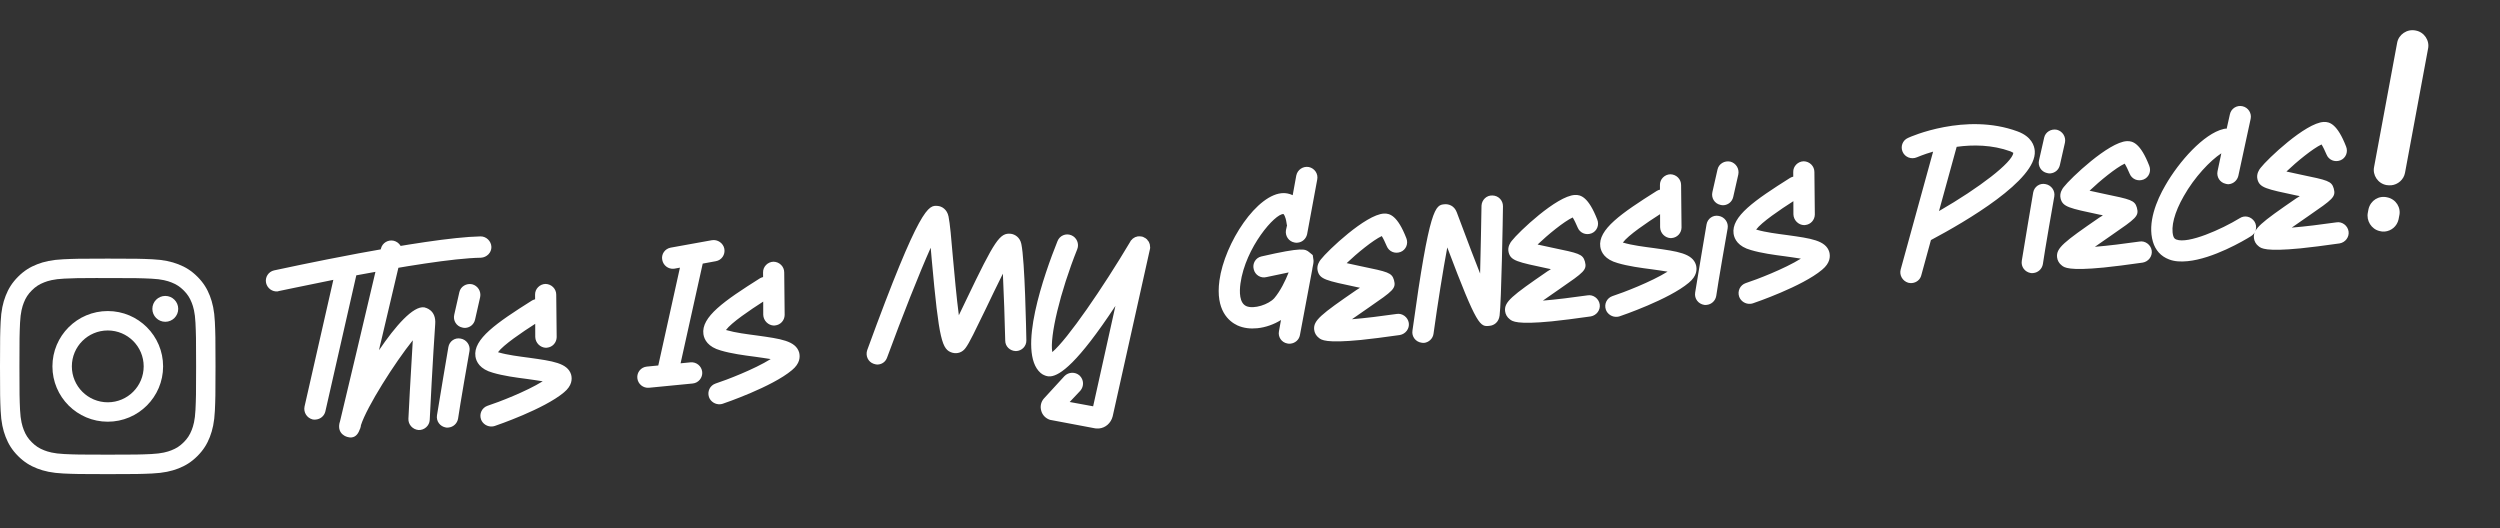 <svg width="232" height="49" viewBox="0 0 232 49" fill="none" xmlns="http://www.w3.org/2000/svg">
<rect x="0" y="0" width="232" height="49" fill="#333333" stroke="none"/>
<path d="M44.59 21.937C39.427 22.04 26.013 24.972 25.434 25.092C24.919 25.205 24.573 25.724 24.693 26.261C24.809 26.756 25.268 27.091 25.769 27.042C25.811 27.038 25.851 27.013 25.872 27.011C25.934 27.005 28.06 26.545 30.934 25.969L28.261 37.728C28.149 38.267 28.479 38.783 29.001 38.922C29.11 38.954 29.214 38.944 29.319 38.934C29.737 38.893 30.086 38.605 30.19 38.194L33.065 25.55C37.205 24.767 42.081 23.954 44.632 23.916C45.178 23.884 45.616 23.441 45.602 22.915C45.586 22.368 45.117 21.928 44.59 21.937ZM39.374 28.522C38.344 28.369 36.706 30.238 35.174 32.497C35.228 32.218 35.285 31.959 35.361 31.677L37.28 23.536C37.414 23.017 37.082 22.479 36.54 22.342C36.02 22.224 35.483 22.53 35.35 23.07C33.985 28.879 31.962 37.431 31.565 39.052C31.553 39.138 31.518 39.204 31.503 39.269C31.278 40.325 32.231 40.548 32.231 40.548C32.384 40.597 32.512 40.605 32.616 40.595C33.055 40.553 33.27 40.194 33.416 39.779L33.451 39.712C33.447 39.67 33.445 39.65 33.463 39.627C33.48 39.583 33.496 39.539 33.489 39.476C34.043 37.734 36.666 33.618 38.307 31.58C38.121 34.594 37.894 38.794 37.901 38.856C37.873 39.387 38.281 39.853 38.836 39.905C39.367 39.937 39.85 39.51 39.878 38.98C39.871 38.918 40.191 32.81 40.386 30.09C40.497 28.75 39.483 28.554 39.374 28.522ZM42.751 31.421C42.211 31.305 41.701 31.671 41.61 32.208C41.569 32.422 40.704 37.571 40.553 38.535C40.465 39.092 40.834 39.583 41.393 39.676C41.458 39.691 41.542 39.683 41.625 39.675C42.064 39.632 42.43 39.301 42.509 38.85C42.638 37.888 43.553 32.609 43.57 32.565C43.66 32.029 43.289 31.516 42.751 31.421ZM43.818 26.38C43.278 26.264 42.742 26.59 42.629 27.108L42.155 29.201C42.023 29.741 42.354 30.278 42.895 30.394C43.004 30.426 43.111 30.437 43.215 30.426C43.633 30.386 43.983 30.098 44.084 29.666L44.558 27.574C44.669 27.035 44.34 26.519 43.818 26.38ZM53.001 34.768C52.674 33.682 51.261 33.503 49.139 33.204C48.132 33.07 47.083 32.94 46.277 32.702C46.256 32.704 46.233 32.685 46.212 32.687C46.709 32.006 48.462 30.822 49.668 30.05L49.672 31.274C49.688 31.821 50.137 32.262 50.666 32.274C50.708 32.27 50.749 32.266 50.77 32.264C51.272 32.215 51.65 31.798 51.659 31.291L51.619 27.35C51.623 26.801 51.175 26.359 50.625 26.349C50.098 26.358 49.639 26.804 49.655 27.351L49.658 27.773C49.555 27.804 49.453 27.835 49.374 27.885C46.05 29.981 43.886 31.479 44.121 33.081C44.195 33.58 44.542 34.264 45.739 34.59C46.699 34.876 47.877 35.036 48.905 35.167C49.334 35.231 49.891 35.303 50.364 35.384C48.839 36.334 46.263 37.324 45.242 37.656C44.733 37.832 44.454 38.386 44.638 38.917C44.789 39.345 45.24 39.618 45.679 39.575C45.742 39.569 45.826 39.561 45.907 39.532C46.091 39.472 50.492 37.967 52.333 36.416C53.09 35.793 53.109 35.18 53.001 34.768ZM66.058 22.292L62.245 22.98C61.706 23.075 61.34 23.596 61.46 24.133C61.556 24.63 62.016 24.986 62.517 24.937C62.559 24.933 62.58 24.931 62.601 24.929L63.098 24.838L61.089 33.916L60.023 34.02C59.48 34.073 59.088 34.555 59.145 35.097C59.203 35.641 59.689 36.036 60.233 35.983L64.287 35.588C64.831 35.535 65.221 35.033 65.165 34.511C65.107 33.968 64.621 33.572 64.078 33.625L63.158 33.715L65.212 24.463L66.434 24.238C66.973 24.144 67.319 23.625 67.219 23.086C67.122 22.568 66.597 22.197 66.058 22.292ZM74.159 32.706C73.832 31.619 72.419 31.441 70.296 31.141C69.289 31.007 68.241 30.877 67.434 30.64C67.413 30.642 67.39 30.623 67.369 30.625C67.866 29.943 69.62 28.76 70.826 27.988L70.829 29.211C70.846 29.758 71.294 30.2 71.823 30.212C71.865 30.208 71.907 30.203 71.928 30.201C72.429 30.152 72.807 29.736 72.816 29.229L72.776 25.287C72.781 24.738 72.332 24.297 71.782 24.287C71.255 24.296 70.796 24.742 70.812 25.289L70.815 25.71C70.713 25.741 70.61 25.773 70.531 25.822C67.207 27.919 65.044 29.417 65.278 31.018C65.352 31.518 65.7 32.201 66.896 32.528C67.856 32.814 69.034 32.973 70.062 33.105C70.491 33.169 71.048 33.241 71.521 33.321C69.997 34.272 67.42 35.261 66.4 35.593C65.89 35.769 65.612 36.324 65.795 36.855C65.946 37.283 66.398 37.555 66.837 37.513C66.899 37.507 66.983 37.498 67.064 37.469C67.248 37.409 71.649 35.904 73.49 34.353C74.247 33.731 74.266 33.117 74.159 32.706ZM94.779 22.636C94.649 22.015 94.177 21.745 93.813 21.696C92.787 21.585 92.331 22.263 89.672 27.818C89.449 28.303 89.206 28.791 88.981 29.256C88.765 27.632 88.566 25.372 88.431 23.909C88.284 22.13 88.155 20.729 88.023 20.087C87.889 19.425 87.394 19.136 87.011 19.11C86.18 19.043 85.412 18.971 80.477 32.491C80.301 33.014 80.551 33.581 81.077 33.761C81.209 33.812 81.36 33.839 81.506 33.825C81.883 33.788 82.195 33.547 82.324 33.176C83.699 29.434 85.295 25.396 86.369 22.991C86.405 23.326 86.422 23.683 86.462 24.058C87.147 31.672 87.42 32.447 88.38 32.733C88.837 32.857 89.306 32.706 89.601 32.297C89.953 31.841 90.504 30.669 91.474 28.676C91.924 27.746 92.526 26.463 93.067 25.398C93.161 27.267 93.24 29.791 93.285 31.601C93.281 32.15 93.727 32.57 94.277 32.58C94.825 32.569 95.263 32.125 95.247 31.578C95.23 30.82 95.113 24.186 94.779 22.636ZM106.707 22.718C106.703 22.676 106.7 22.655 106.675 22.616C106.673 22.595 106.668 22.553 106.645 22.534C106.641 22.492 106.618 22.473 106.615 22.453C106.59 22.413 106.567 22.394 106.565 22.373C106.539 22.333 106.516 22.314 106.493 22.296C106.468 22.256 106.465 22.235 106.442 22.216C106.419 22.197 106.396 22.178 106.373 22.16C106.329 22.143 106.304 22.103 106.28 22.084C106.26 22.086 106.26 22.086 106.236 22.067C106.236 22.067 106.213 22.049 106.192 22.051C106.169 22.032 106.146 22.013 106.102 21.996C106.081 21.998 106.037 21.981 106.014 21.963C105.993 21.965 105.972 21.967 105.949 21.948L105.928 21.95C105.884 21.933 105.842 21.937 105.821 21.939C105.78 21.943 105.757 21.924 105.715 21.928C105.694 21.93 105.652 21.935 105.631 21.937C105.589 21.941 105.568 21.943 105.527 21.947C105.508 21.97 105.466 21.974 105.445 21.976C105.403 21.98 105.385 22.003 105.343 22.007C105.324 22.03 105.303 22.032 105.264 22.057C105.243 22.059 105.224 22.082 105.185 22.107C105.164 22.109 105.145 22.132 105.106 22.157C105.087 22.18 105.068 22.203 105.05 22.225C105.01 22.25 104.991 22.273 104.973 22.296C104.954 22.319 104.935 22.342 104.917 22.365C104.919 22.386 104.898 22.388 104.9 22.409C102.358 26.686 99.068 31.48 97.653 32.673C97.397 31.263 98.37 27.117 99.971 23.121C100.171 22.617 99.918 22.029 99.41 21.826C98.903 21.622 98.338 21.867 98.138 22.372C96.92 25.402 94.339 32.679 96.572 34.614L96.755 34.744C96.933 34.832 97.158 34.958 97.493 34.925C98.37 34.839 100.003 33.71 103.511 28.389L101.443 37.705L99.267 37.305L100.254 36.259C100.611 35.845 100.588 35.235 100.188 34.852C99.79 34.49 99.159 34.509 98.779 34.905L96.868 36.99C96.604 37.29 96.503 37.722 96.631 38.132C96.736 38.522 97.043 38.83 97.437 38.96L101.64 39.753C101.768 39.762 101.874 39.773 102 39.76C102.585 39.703 103.088 39.274 103.254 38.646L106.71 23.14C106.708 23.119 106.708 23.119 106.726 23.096C106.722 23.054 106.72 23.033 106.736 22.989C106.734 22.968 106.729 22.927 106.727 22.906C106.723 22.864 106.72 22.843 106.716 22.801C106.714 22.78 106.709 22.739 106.707 22.718ZM120.135 22.506C120.244 22.538 120.328 22.529 120.432 22.519C120.85 22.478 121.198 22.17 121.299 21.738L122.237 16.668C122.348 16.129 121.998 15.615 121.457 15.499C120.919 15.404 120.407 15.749 120.295 16.287L119.962 18.113C119.629 17.956 119.329 17.922 119.139 17.919C116.688 17.905 113.635 22.549 113.163 26.034C112.783 28.814 114.053 29.829 114.831 30.197C115.408 30.457 116.028 30.523 116.676 30.46C117.449 30.384 118.242 30.096 118.875 29.697L118.689 30.728C118.578 31.266 118.928 31.78 119.467 31.876C119.576 31.907 119.659 31.899 119.764 31.889C120.182 31.848 120.55 31.538 120.631 31.108L121.789 24.94L121.787 24.919C121.858 24.596 121.912 24.316 121.894 24.149L121.822 23.671L121.499 23.407C121.128 23.105 120.897 22.917 117.063 23.797C116.526 23.913 116.204 24.451 116.345 24.985C116.466 25.522 117.007 25.849 117.521 25.715C118.202 25.564 118.966 25.405 119.587 25.281C119.288 26.049 118.82 27.002 118.257 27.668C117.749 28.245 116.363 28.718 115.654 28.407C115.01 28.111 115.008 27.099 115.114 26.308C115.579 22.95 118.346 19.79 119.114 19.863C119.116 19.884 119.301 20.034 119.396 20.721C119.403 20.784 119.409 20.847 119.437 20.907L119.337 21.36C119.247 21.896 119.597 22.411 120.135 22.506ZM128.686 22.833C128.888 23.34 129.442 23.582 129.97 23.383C130.477 23.186 130.712 22.614 130.51 22.107C129.695 20.013 128.974 19.788 128.428 19.82C126.747 19.899 123.199 23.262 122.569 24.083C122.457 24.221 122.162 24.629 122.279 25.124C122.47 25.928 123.073 26.038 125.926 26.646C126.011 26.659 126.097 26.672 126.206 26.703C126.087 26.778 125.99 26.851 125.89 26.903C122.565 29.189 121.863 29.743 121.955 30.599C121.986 30.892 122.142 31.172 122.395 31.358C122.626 31.547 123.04 31.865 126.28 31.549C127.22 31.457 128.407 31.299 129.905 31.09C130.444 30.995 130.813 30.495 130.737 29.975C130.658 29.434 130.13 29.043 129.612 29.135C128.219 29.335 126.676 29.527 125.462 29.624C126.012 29.233 126.582 28.84 127.015 28.545C129.297 26.972 129.572 26.776 129.362 25.995C129.161 25.297 128.794 25.227 126.31 24.71C125.921 24.622 125.424 24.522 124.97 24.419C125.928 23.503 127.424 22.281 128.229 21.907C128.381 22.145 128.546 22.509 128.686 22.833ZM138.503 18.141C137.95 18.111 137.512 18.554 137.484 19.085C137.462 20.458 137.41 23.143 137.354 25.385C136.865 24.166 136.275 22.599 135.566 20.706C135.39 20.238 135.268 19.891 135.183 19.689C134.949 19.078 134.425 18.919 134.049 18.955C133.213 19.037 132.67 19.09 131.076 30.681C130.988 31.238 131.378 31.727 131.914 31.802C132 31.814 132.086 31.827 132.148 31.821C132.587 31.778 132.972 31.424 133.03 30.975C133.423 28.131 133.917 25.045 134.307 22.96C137.104 30.367 137.355 30.343 138.251 30.234C138.627 30.198 139.084 29.921 139.163 29.28C139.327 28.041 139.467 20.052 139.476 19.144C139.48 18.595 139.053 18.151 138.503 18.141ZM146.404 21.106C146.606 21.613 147.16 21.855 147.688 21.656C148.195 21.459 148.429 20.887 148.227 20.379C147.413 18.285 146.692 18.06 146.146 18.093C144.465 18.172 140.917 21.535 140.286 22.356C140.174 22.494 139.88 22.902 139.996 23.397C140.188 24.201 140.791 24.311 143.643 24.919C143.729 24.932 143.815 24.945 143.924 24.976C143.805 25.051 143.707 25.124 143.607 25.176C140.282 27.462 139.581 28.016 139.672 28.872C139.704 29.164 139.86 29.445 140.112 29.631C140.344 29.819 140.758 30.138 143.997 29.822C144.938 29.73 146.125 29.572 147.623 29.363C148.162 29.268 148.531 28.768 148.454 28.248C148.375 27.707 147.848 27.316 147.33 27.408C145.936 27.607 144.394 27.8 143.18 27.897C143.729 27.506 144.3 27.113 144.733 26.817C147.015 25.245 147.289 25.049 147.079 24.268C146.878 23.57 146.512 23.5 144.028 22.983C143.638 22.894 143.142 22.795 142.688 22.692C143.646 21.775 145.141 20.553 145.946 20.18C146.098 20.418 146.264 20.782 146.404 21.106ZM157.388 24.592C157.061 23.506 155.649 23.327 153.526 23.028C152.519 22.894 151.47 22.764 150.664 22.526C150.643 22.528 150.62 22.509 150.599 22.511C151.096 21.83 152.849 20.646 154.055 19.874L154.059 21.098C154.075 21.645 154.524 22.086 155.053 22.098C155.095 22.094 155.136 22.09 155.157 22.088C155.659 22.039 156.037 21.622 156.046 21.115L156.006 17.174C156.01 16.625 155.562 16.183 155.012 16.173C154.485 16.183 154.026 16.628 154.042 17.175L154.045 17.597C153.942 17.628 153.84 17.659 153.761 17.709C150.437 19.805 148.273 21.303 148.508 22.905C148.582 23.404 148.93 24.087 150.126 24.414C151.086 24.7 152.264 24.86 153.292 24.991C153.721 25.055 154.278 25.127 154.751 25.208C153.226 26.158 150.65 27.148 149.629 27.48C149.12 27.656 148.841 28.21 149.025 28.741C149.176 29.169 149.628 29.442 150.066 29.399C150.129 29.393 150.213 29.385 150.294 29.356C150.478 29.296 154.879 27.791 156.72 26.24C157.477 25.617 157.496 25.004 157.388 24.592ZM159.508 20.039C158.968 19.923 158.458 20.289 158.367 20.826C158.327 21.041 157.461 26.189 157.31 27.153C157.222 27.71 157.591 28.201 158.15 28.294C158.215 28.309 158.299 28.301 158.382 28.293C158.821 28.25 159.187 27.919 159.266 27.468C159.395 26.506 160.31 21.227 160.327 21.183C160.417 20.647 160.046 20.134 159.508 20.039ZM160.575 14.998C160.035 14.882 159.499 15.208 159.386 15.726L158.912 17.819C158.78 18.359 159.111 18.896 159.652 19.012C159.761 19.044 159.867 19.055 159.972 19.044C160.39 19.004 160.739 18.716 160.841 18.285L161.315 16.192C161.426 15.653 161.097 15.137 160.575 14.998ZM169.758 23.386C169.431 22.3 168.018 22.121 165.896 21.822C164.889 21.688 163.84 21.558 163.034 21.32C163.013 21.322 162.989 21.303 162.969 21.305C163.466 20.624 165.219 19.44 166.425 18.669L166.429 19.892C166.445 20.439 166.894 20.881 167.423 20.892C167.465 20.888 167.506 20.884 167.527 20.882C168.029 20.833 168.407 20.416 168.416 19.909L168.376 15.968C168.38 15.419 167.932 14.977 167.382 14.967C166.855 14.977 166.396 15.422 166.412 15.969L166.415 16.391C166.312 16.422 166.21 16.453 166.131 16.503C162.807 18.599 160.643 20.097 160.878 21.699C160.952 22.198 161.299 22.882 162.496 23.208C163.456 23.494 164.634 23.654 165.662 23.786C166.091 23.849 166.648 23.922 167.121 24.002C165.596 24.952 163.02 25.942 161.999 26.274C161.49 26.45 161.211 27.005 161.395 27.535C161.546 27.963 161.997 28.236 162.436 28.193C162.499 28.187 162.583 28.179 162.664 28.15C162.848 28.09 167.249 26.585 169.089 25.034C169.847 24.412 169.866 23.798 169.758 23.386ZM187.217 12.19C182.404 10.423 177.261 12.696 177.061 12.8C176.556 13.018 176.345 13.608 176.565 14.093C176.788 14.599 177.382 14.816 177.886 14.598C177.907 14.595 178.491 14.328 179.393 14.071L176.38 25.019C176.245 25.539 176.556 26.078 177.08 26.238C177.21 26.268 177.316 26.278 177.442 26.266C177.839 26.227 178.191 25.961 178.295 25.55L179.191 22.277C182.449 20.546 189.028 16.697 188.827 14.016C188.797 13.534 188.536 12.673 187.217 12.19ZM179.939 19.588L181.567 13.669C181.565 13.648 181.584 13.625 181.584 13.625C183.082 13.416 184.879 13.431 186.57 14.046C186.726 14.116 186.816 14.17 186.839 14.189C186.724 15.086 183.719 17.405 179.939 19.588ZM189.82 17.084C189.28 16.968 188.77 17.334 188.679 17.871C188.639 18.085 187.773 23.234 187.622 24.198C187.534 24.755 187.903 25.246 188.462 25.34C188.527 25.354 188.611 25.346 188.694 25.338C189.133 25.295 189.499 24.964 189.578 24.514C189.707 23.551 190.622 18.272 190.639 18.228C190.73 17.692 190.358 17.18 189.82 17.084ZM190.887 12.043C190.347 11.927 189.811 12.254 189.698 12.771L189.224 14.864C189.092 15.404 189.423 15.941 189.964 16.058C190.073 16.089 190.18 16.1 190.284 16.09C190.702 16.049 191.052 15.761 191.153 15.33L191.627 13.237C191.738 12.699 191.409 12.182 190.887 12.043ZM197.628 16.112C197.83 16.62 198.384 16.861 198.912 16.662C199.419 16.465 199.654 15.893 199.452 15.386C198.637 13.292 197.916 13.067 197.37 13.099C195.689 13.178 192.141 16.541 191.511 17.363C191.399 17.5 191.105 17.908 191.221 18.404C191.412 19.208 192.015 19.318 194.868 19.926C194.953 19.939 195.039 19.951 195.148 19.983C195.03 20.058 194.932 20.131 194.832 20.182C191.507 22.469 190.805 23.022 190.897 23.878C190.928 24.171 191.085 24.451 191.337 24.637C191.568 24.826 191.982 25.144 195.222 24.828C196.162 24.737 197.349 24.579 198.847 24.369C199.386 24.275 199.755 23.774 199.679 23.255C199.6 22.714 199.072 22.322 198.554 22.415C197.161 22.614 195.618 22.806 194.404 22.904C194.954 22.512 195.524 22.119 195.957 21.824C198.239 20.251 198.514 20.056 198.304 19.274C198.103 18.577 197.736 18.507 195.252 17.989C194.863 17.901 194.366 17.801 193.912 17.698C194.87 16.782 196.366 15.56 197.171 15.186C197.323 15.425 197.488 15.788 197.628 16.112ZM206.547 17.057C206.635 17.091 206.741 17.101 206.846 17.091C207.264 17.05 207.611 16.742 207.715 16.331L208.86 11.03C208.974 10.512 208.642 9.975 208.102 9.859C207.582 9.74 207.047 10.067 206.935 10.605L206.635 11.943C206.549 11.93 206.444 11.94 206.342 11.971C204.509 12.403 202.208 14.99 200.945 17.202C200.124 18.612 199.267 20.678 199.793 22.442C200.024 23.221 200.528 23.784 201.276 24.069C201.784 24.273 202.378 24.299 203.005 24.238C205.367 24.008 208.229 22.337 208.902 21.912C209.358 21.636 209.505 21.031 209.224 20.573C208.919 20.096 208.312 19.944 207.858 20.242C206.133 21.296 203.068 22.65 201.967 22.23C201.835 22.179 201.742 22.104 201.678 21.899C201.44 21.057 201.783 19.716 202.656 18.196C203.65 16.432 205.113 14.897 206.139 14.227L205.788 15.886C205.677 16.425 206.006 16.941 206.547 17.057ZM215.897 14.331C216.099 14.839 216.653 15.08 217.181 14.881C217.688 14.684 217.922 14.113 217.72 13.605C216.906 11.511 216.185 11.286 215.639 11.318C213.958 11.398 210.41 14.761 209.78 15.582C209.668 15.719 209.373 16.128 209.489 16.623C209.681 17.427 210.284 17.537 213.136 18.145C213.222 18.158 213.308 18.17 213.417 18.202C213.298 18.277 213.2 18.35 213.1 18.401C209.775 20.688 209.074 21.241 209.165 22.098C209.197 22.39 209.353 22.67 209.605 22.857C209.837 23.045 210.251 23.363 213.49 23.047C214.431 22.956 215.618 22.798 217.116 22.588C217.655 22.494 218.024 21.994 217.947 21.474C217.869 20.933 217.341 20.541 216.823 20.634C215.429 20.833 213.887 21.026 212.673 21.123C213.222 20.732 213.793 20.338 214.226 20.043C216.508 18.47 216.783 18.275 216.572 17.493C216.371 16.796 216.005 16.726 213.521 16.209C213.131 16.12 212.635 16.02 212.181 15.917C213.139 15.001 214.635 13.779 215.439 13.405C215.592 13.644 215.757 14.007 215.897 14.331ZM221.556 18.319C220.755 18.116 219.996 18.595 219.8 19.393L219.74 19.71C219.573 20.474 220.062 21.267 220.829 21.442C220.99 21.488 221.148 21.504 221.302 21.489C221.919 21.429 222.435 21.005 222.585 20.367L222.645 20.05C222.843 19.283 222.354 18.49 221.556 18.319ZM224.175 2.833C223.377 2.662 222.593 3.205 222.456 3.966L220.318 15.481C220.15 16.244 220.671 17.035 221.465 17.175C221.623 17.191 221.749 17.21 221.904 17.195C222.521 17.135 223.064 16.677 223.184 16.042L225.322 4.528C225.49 3.764 224.969 2.974 224.175 2.833Z" fill="white"/>
<path fill-rule="evenodd" clip-rule="evenodd" d="M9.999 24C7.285 24 6.944 24.012 5.878 24.06C4.813 24.109 4.086 24.278 3.45 24.525C2.793 24.78 2.235 25.122 1.679 25.678C1.123 26.234 0.781 26.792 0.525 27.449C0.277 28.085 0.108 28.812 0.06 29.877C0.013 30.943 0 31.284 0 34C0 36.716 0.012 37.056 0.06 38.122C0.109 39.187 0.278 39.913 0.525 40.549C0.781 41.207 1.122 41.765 1.678 42.321C2.234 42.877 2.792 43.22 3.449 43.475C4.085 43.722 4.812 43.891 5.877 43.94C6.943 43.988 7.284 44 10 44C12.716 44 13.056 43.988 14.122 43.94C15.187 43.891 15.914 43.722 16.551 43.475C17.208 43.22 17.765 42.877 18.321 42.321C18.877 41.765 19.219 41.207 19.475 40.55C19.721 39.913 19.89 39.187 19.94 38.123C19.988 37.056 20 36.716 20 34C20 31.284 19.988 30.943 19.94 29.877C19.89 28.812 19.721 28.085 19.475 27.45C19.219 26.792 18.877 26.234 18.321 25.678C17.765 25.122 17.208 24.78 16.55 24.525C15.912 24.278 15.185 24.109 14.121 24.06C13.054 24.012 12.715 24 9.999 24ZM9.104 25.802C9.278 25.802 9.465 25.802 9.668 25.802H9.668C9.775 25.802 9.886 25.802 10.001 25.802C12.671 25.802 12.987 25.812 14.042 25.86C15.017 25.904 15.546 26.067 15.899 26.204C16.365 26.385 16.698 26.602 17.048 26.952C17.398 27.302 17.614 27.635 17.796 28.102C17.933 28.454 18.096 28.983 18.14 29.958C18.188 31.012 18.199 31.329 18.199 33.998C18.199 36.666 18.188 36.983 18.14 38.037C18.096 39.012 17.933 39.541 17.796 39.894C17.615 40.36 17.398 40.693 17.048 41.042C16.698 41.392 16.365 41.609 15.899 41.79C15.546 41.928 15.017 42.09 14.042 42.135C12.988 42.183 12.671 42.193 10.001 42.193C7.331 42.193 7.014 42.183 5.96 42.135C4.985 42.09 4.456 41.927 4.103 41.79C3.636 41.609 3.303 41.392 2.953 41.042C2.603 40.692 2.386 40.36 2.205 39.893C2.068 39.541 1.905 39.011 1.86 38.036C1.813 36.982 1.803 36.666 1.803 33.995C1.803 31.325 1.813 31.01 1.86 29.956C1.905 28.981 2.068 28.451 2.205 28.099C2.386 27.632 2.603 27.299 2.953 26.949C3.303 26.599 3.636 26.382 4.103 26.201C4.456 26.063 4.985 25.901 5.96 25.856C6.883 25.814 7.24 25.802 9.104 25.8V25.802ZM14.139 28.662C14.139 27.999 14.676 27.462 15.339 27.462V27.462C16.001 27.462 16.539 28 16.539 28.662C16.539 29.325 16.001 29.862 15.339 29.862C14.676 29.862 14.139 29.325 14.139 28.662ZM10.001 28.865C7.165 28.865 4.865 31.164 4.865 34C4.865 36.836 7.165 39.134 10.001 39.134C12.837 39.134 15.136 36.836 15.136 34C15.136 31.164 12.837 28.865 10.001 28.865ZM10.001 28.865C10.001 28.865 10.001 28.865 10.001 28.865H10.001C10.001 28.865 10.001 28.865 10.001 28.865ZM13.334 34C13.334 32.159 11.842 30.667 10.001 30.667C8.16 30.667 6.668 32.159 6.668 34C6.668 35.841 8.16 37.333 10.001 37.333C11.842 37.333 13.334 35.841 13.334 34Z" fill="white"/>
</svg>
